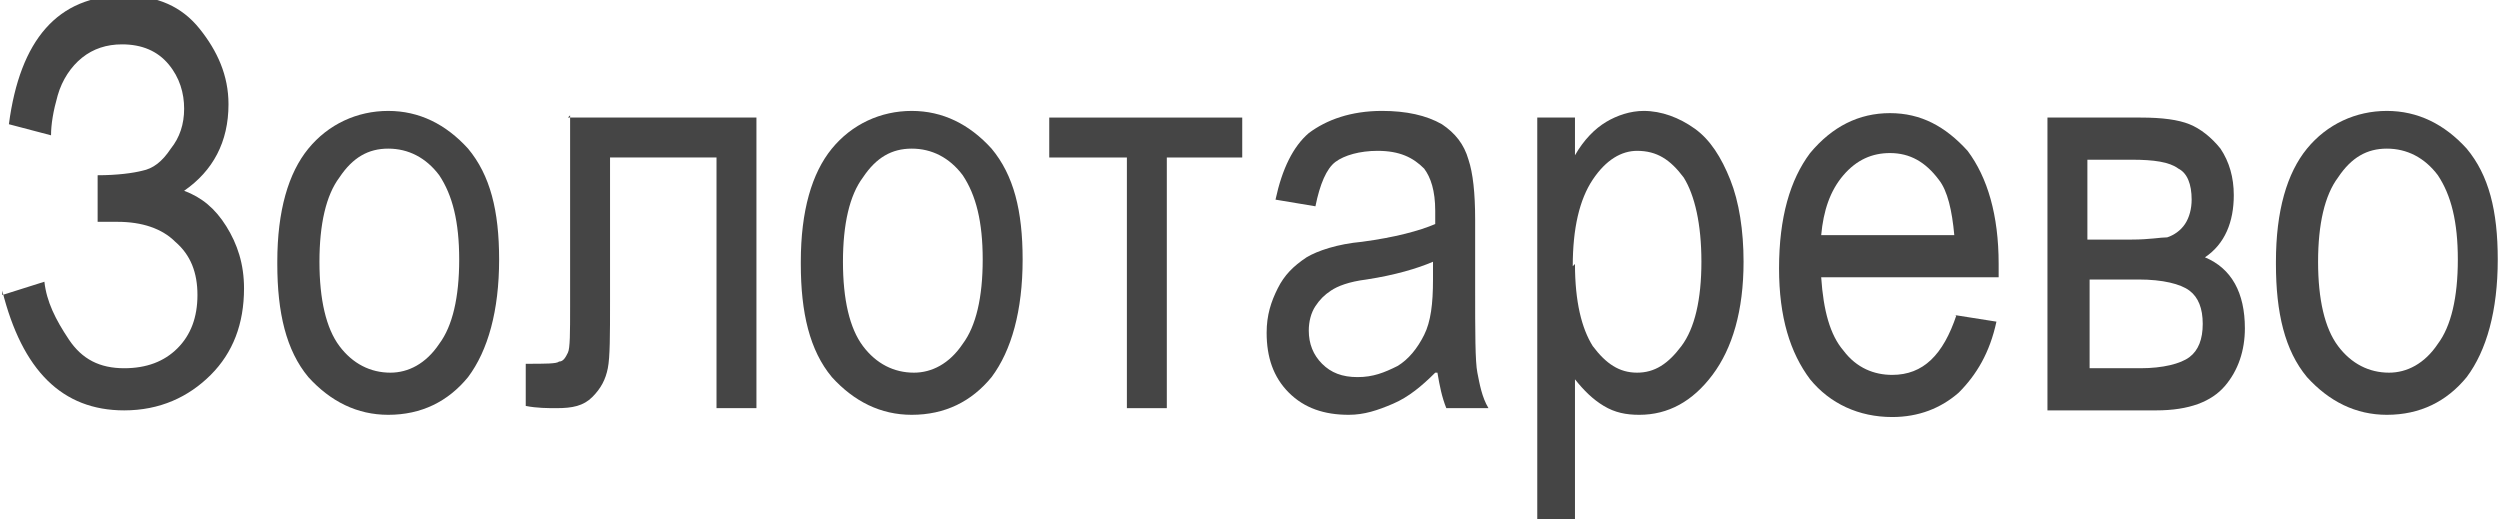 <?xml version="1.0" encoding="UTF-8"?>
<!DOCTYPE svg PUBLIC "-//W3C//DTD SVG 1.1//EN" "http://www.w3.org/Graphics/SVG/1.1/DTD/svg11.dtd">
<!-- Creator: CorelDRAW 2019 (64-Bit) -->
<svg xmlns="http://www.w3.org/2000/svg" xml:space="preserve" width="0.708cm" height="0.147cm" version="1.1" style="shape-rendering:geometricPrecision; text-rendering:geometricPrecision; image-rendering:optimizeQuality; fill-rule:evenodd; clip-rule:evenodd"
viewBox="0 0 1.125 0.234"
 xmlns:xlink="http://www.w3.org/1999/xlink"
 xmlns:xodm="http://www.corel.com/coreldraw/odm/2003">
 <defs>
  <style type="text/css">
   <![CDATA[
    .fil0 {fill:#454545;fill-rule:nonzero}
   ]]>
  </style>
 </defs>
 <g id="Слой_x0020_1">
  <path class="fil0" d="M-0 0.133l0.019 -0.006c0.001,0.009 0.005,0.017 0.011,0.026 0.006,0.009 0.014,0.013 0.025,0.013 0.01,0 0.018,-0.003 0.024,-0.009 0.006,-0.006 0.009,-0.014 0.009,-0.024 0,-0.01 -0.003,-0.018 -0.01,-0.024 -0.006,-0.006 -0.015,-0.009 -0.026,-0.009l-0.009 0 0 -0.021c0.009,0 0.016,-0.001 0.02,-0.002 0.005,-0.001 0.009,-0.004 0.013,-0.01 0.004,-0.005 0.006,-0.011 0.006,-0.018 0,-0.007 -0.002,-0.014 -0.007,-0.02 -0.005,-0.006 -0.012,-0.009 -0.021,-0.009 -0.007,0 -0.013,0.002 -0.018,0.006 -0.005,0.004 -0.009,0.01 -0.011,0.017 -0.002,0.007 -0.003,0.013 -0.003,0.018l-0.019 -0.005c0.005,-0.038 0.022,-0.058 0.052,-0.058 0.015,0 0.026,0.005 0.034,0.015 0.008,0.01 0.013,0.021 0.013,0.034 0,0.017 -0.007,0.03 -0.02,0.039 0.008,0.003 0.014,0.008 0.019,0.016 0.005,0.008 0.008,0.017 0.008,0.028 0,0.016 -0.005,0.029 -0.015,0.039 -0.01,0.01 -0.023,0.016 -0.039,0.016 -0.028,0 -0.046,-0.018 -0.055,-0.054z"/>
  <path id="1" class="fil0" d="M0.124 0.118c0,-0.023 0.005,-0.04 0.014,-0.051 0.009,-0.011 0.022,-0.017 0.036,-0.017 0.014,0 0.026,0.006 0.036,0.017 0.01,0.012 0.014,0.028 0.014,0.05 0,0.023 -0.005,0.041 -0.014,0.053 -0.009,0.011 -0.021,0.017 -0.036,0.017 -0.014,0 -0.026,-0.006 -0.036,-0.017 -0.01,-0.012 -0.014,-0.029 -0.014,-0.051zm0.019 -0c0,0.017 0.003,0.03 0.009,0.038 0.006,0.008 0.014,0.012 0.023,0.012 0.008,0 0.016,-0.004 0.022,-0.013 0.006,-0.008 0.009,-0.021 0.009,-0.038 0,-0.017 -0.003,-0.029 -0.009,-0.038 -0.006,-0.008 -0.014,-0.012 -0.023,-0.012 -0.009,0 -0.016,0.004 -0.022,0.013 -0.006,0.008 -0.009,0.021 -0.009,0.038z"/>
  <path id="2" class="fil0" d="M0.255 0.053l0.085 0 0 0.131 -0.018 0 0 -0.113 -0.048 0 0 0.065c0,0.015 -0,0.025 -0.001,0.03 -0.001,0.005 -0.003,0.009 -0.007,0.013 -0.004,0.004 -0.009,0.005 -0.016,0.005 -0.004,0 -0.009,-0 -0.014,-0.001l0 -0.019c0.009,-0 0.014,-0 0.015,-0.001 0.002,-0 0.003,-0.002 0.004,-0.004 0.001,-0.002 0.001,-0.009 0.001,-0.021l0 -0.086z"/>
  <path id="3" class="fil0" d="M0.36 0.118c0,-0.023 0.005,-0.04 0.014,-0.051 0.009,-0.011 0.022,-0.017 0.036,-0.017 0.014,0 0.026,0.006 0.036,0.017 0.01,0.012 0.014,0.028 0.014,0.05 0,0.023 -0.005,0.041 -0.014,0.053 -0.009,0.011 -0.021,0.017 -0.036,0.017 -0.014,0 -0.026,-0.006 -0.036,-0.017 -0.01,-0.012 -0.014,-0.029 -0.014,-0.051zm0.019 -0c0,0.017 0.003,0.03 0.009,0.038 0.006,0.008 0.014,0.012 0.023,0.012 0.008,0 0.016,-0.004 0.022,-0.013 0.006,-0.008 0.009,-0.021 0.009,-0.038 0,-0.017 -0.003,-0.029 -0.009,-0.038 -0.006,-0.008 -0.014,-0.012 -0.023,-0.012 -0.009,0 -0.016,0.004 -0.022,0.013 -0.006,0.008 -0.009,0.021 -0.009,0.038z"/>
  <polygon id="4" class="fil0" points="0.472,0.053 0.559,0.053 0.559,0.071 0.525,0.071 0.525,0.184 0.507,0.184 0.507,0.071 0.472,0.071 "/>
  <path id="5" class="fil0" d="M0.646 0.168c-0.006,0.006 -0.012,0.011 -0.019,0.014 -0.007,0.003 -0.013,0.005 -0.02,0.005 -0.011,0 -0.02,-0.003 -0.027,-0.01 -0.007,-0.007 -0.01,-0.016 -0.01,-0.027 0,-0.008 0.002,-0.014 0.005,-0.02 0.003,-0.006 0.007,-0.01 0.013,-0.014 0.005,-0.003 0.014,-0.006 0.025,-0.007 0.015,-0.002 0.026,-0.005 0.033,-0.008l0 -0.006c0,-0.009 -0.002,-0.015 -0.005,-0.019 -0.005,-0.005 -0.011,-0.008 -0.021,-0.008 -0.008,0 -0.015,0.002 -0.019,0.005 -0.004,0.003 -0.007,0.01 -0.009,0.02l-0.018 -0.003c0.003,-0.014 0.008,-0.024 0.015,-0.03 0.008,-0.006 0.019,-0.01 0.033,-0.01 0.011,0 0.02,0.002 0.027,0.006 0.006,0.004 0.01,0.009 0.012,0.016 0.002,0.006 0.003,0.015 0.003,0.027l0 0.03c0,0.021 0,0.034 0.001,0.039 0.001,0.005 0.002,0.011 0.005,0.016l-0.019 0c-0.002,-0.005 -0.003,-0.01 -0.004,-0.016zm-0.001 -0.05c-0.007,0.003 -0.017,0.006 -0.03,0.008 -0.008,0.001 -0.013,0.003 -0.016,0.005 -0.003,0.002 -0.005,0.004 -0.007,0.007 -0.002,0.003 -0.003,0.007 -0.003,0.011 0,0.006 0.002,0.011 0.006,0.015 0.004,0.004 0.009,0.006 0.016,0.006 0.007,0 0.012,-0.002 0.018,-0.005 0.005,-0.003 0.009,-0.008 0.012,-0.014 0.003,-0.006 0.004,-0.014 0.004,-0.025l0 -0.008z"/>
  <path id="6" class="fil0" d="M0.692 0.234l0 -0.181 0.017 0 0 0.017c0.004,-0.007 0.009,-0.012 0.014,-0.015 0.005,-0.003 0.011,-0.005 0.017,-0.005 0.008,0 0.016,0.003 0.023,0.008 0.007,0.005 0.012,0.013 0.016,0.023 0.004,0.01 0.006,0.023 0.006,0.037 0,0.022 -0.005,0.039 -0.014,0.051 -0.009,0.012 -0.02,0.018 -0.033,0.018 -0.006,0 -0.011,-0.001 -0.016,-0.004 -0.005,-0.003 -0.009,-0.007 -0.013,-0.012l0 0.064 -0.018 0zm0.017 -0.115c0,0.017 0.003,0.029 0.008,0.037 0.006,0.008 0.012,0.012 0.02,0.012 0.008,0 0.014,-0.004 0.02,-0.012 0.006,-0.008 0.009,-0.021 0.009,-0.038 0,-0.017 -0.003,-0.03 -0.008,-0.038 -0.006,-0.008 -0.012,-0.012 -0.021,-0.012 -0.007,0 -0.014,0.004 -0.02,0.013 -0.006,0.009 -0.009,0.022 -0.009,0.039z"/>
  <path id="7" class="fil0" d="M0.88 0.142l0.019 0.003c-0.003,0.014 -0.009,0.024 -0.017,0.032 -0.008,0.007 -0.018,0.011 -0.03,0.011 -0.015,0 -0.028,-0.006 -0.037,-0.017 -0.009,-0.012 -0.014,-0.028 -0.014,-0.05 0,-0.023 0.005,-0.04 0.014,-0.052 0.01,-0.012 0.022,-0.018 0.036,-0.018 0.014,0 0.025,0.006 0.035,0.017 0.009,0.012 0.014,0.029 0.014,0.051l-0 0.006 -0.08 0c0.001,0.015 0.004,0.026 0.01,0.033 0.006,0.008 0.014,0.011 0.022,0.011 0.014,0 0.023,-0.009 0.029,-0.027zm-0.06 -0.036l0.06 0c-0.001,-0.011 -0.003,-0.02 -0.007,-0.025 -0.006,-0.008 -0.013,-0.012 -0.022,-0.012 -0.008,0 -0.015,0.003 -0.021,0.01 -0.006,0.007 -0.009,0.016 -0.01,0.027z"/>
  <path id="8" class="fil0" d="M0.922 0.053l0.042 0c0.01,0 0.017,0.001 0.022,0.003 0.005,0.002 0.01,0.006 0.014,0.011 0.004,0.006 0.006,0.013 0.006,0.021 0,0.012 -0.004,0.022 -0.013,0.028 0.012,0.005 0.018,0.016 0.018,0.032 0,0.01 -0.003,0.019 -0.009,0.026 -0.006,0.007 -0.016,0.011 -0.031,0.011l-0.049 0 0 -0.131zm0.018 0.055l0.02 0c0.008,0 0.013,-0.001 0.016,-0.001 0.003,-0.001 0.006,-0.003 0.008,-0.006 0.002,-0.003 0.003,-0.007 0.003,-0.011 0,-0.007 -0.002,-0.012 -0.006,-0.014 -0.004,-0.003 -0.011,-0.004 -0.021,-0.004l-0.02 0 0 0.037zm0 0.058l0.024 0c0.01,0 0.018,-0.002 0.022,-0.005 0.004,-0.003 0.006,-0.008 0.006,-0.015 0,-0.007 -0.002,-0.012 -0.006,-0.015 -0.004,-0.003 -0.012,-0.005 -0.023,-0.005l-0.022 0 0 0.04z"/>
  <path id="9" class="fil0" d="M1.025 0.118c0,-0.023 0.005,-0.04 0.014,-0.051 0.009,-0.011 0.022,-0.017 0.036,-0.017 0.014,0 0.026,0.006 0.036,0.017 0.01,0.012 0.014,0.028 0.014,0.05 0,0.023 -0.005,0.041 -0.014,0.053 -0.009,0.011 -0.021,0.017 -0.036,0.017 -0.014,0 -0.026,-0.006 -0.036,-0.017 -0.01,-0.012 -0.014,-0.029 -0.014,-0.051zm0.019 -0c0,0.017 0.003,0.03 0.009,0.038 0.006,0.008 0.014,0.012 0.023,0.012 0.008,0 0.016,-0.004 0.022,-0.013 0.006,-0.008 0.009,-0.021 0.009,-0.038 0,-0.017 -0.003,-0.029 -0.009,-0.038 -0.006,-0.008 -0.014,-0.012 -0.023,-0.012 -0.009,0 -0.016,0.004 -0.022,0.013 -0.006,0.008 -0.009,0.021 -0.009,0.038z"/>
 </g>
</svg>
